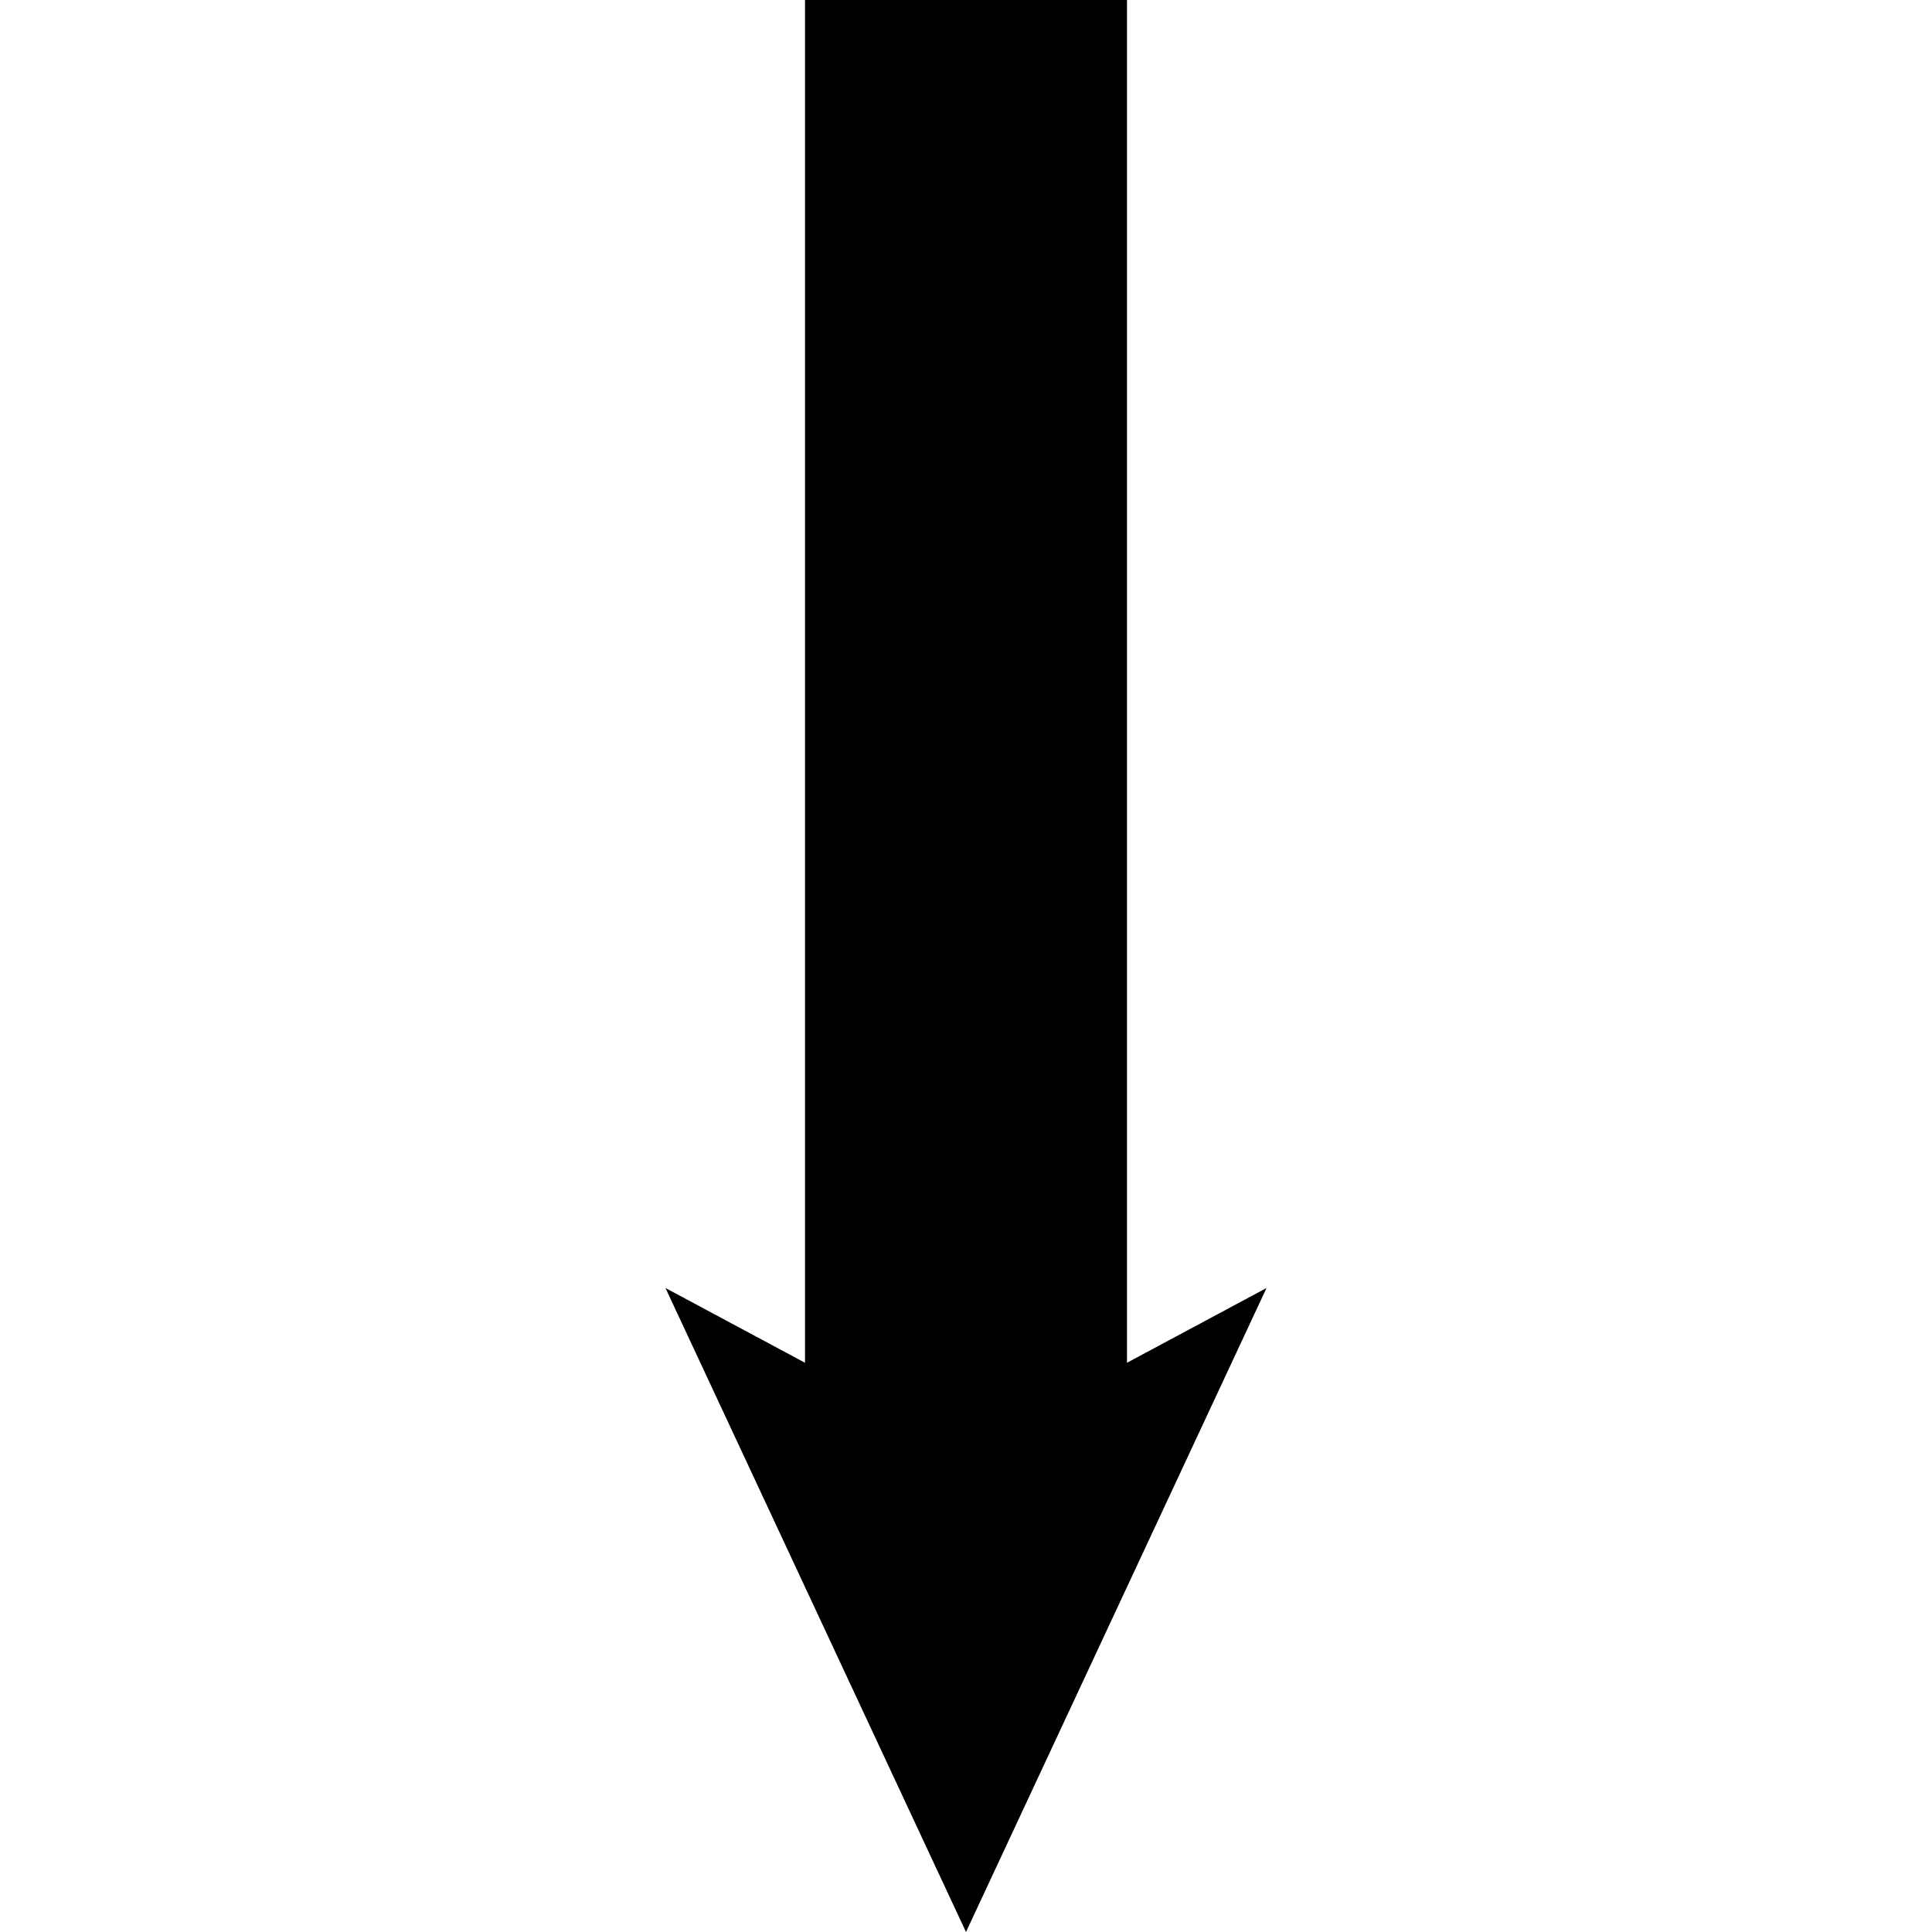 <svg version="1.1" xmlns="http://www.w3.org/2000/svg" xmlns:xlink="http://www.w3.org/1999/xlink" width="36" height="36" viewBox="0,0,36,36"><g fill="none" fill-rule="nonzero" stroke="none" stroke-width="none" stroke-linecap="butt" stroke-linejoin="miter" stroke-miterlimit="10" stroke-dasharray="" stroke-dashoffset="0" font-family="none" font-weight="none" font-size="none" text-anchor="none" style="mix-blend-mode: normal"><path d="M18,0v28" fill="none" stroke="#000000" stroke-width="6"/><path d="M18,36l5.6,-12l-5.6,3l-5.6,-3" fill="#000000" stroke="none" stroke-width="1"/></g></svg>